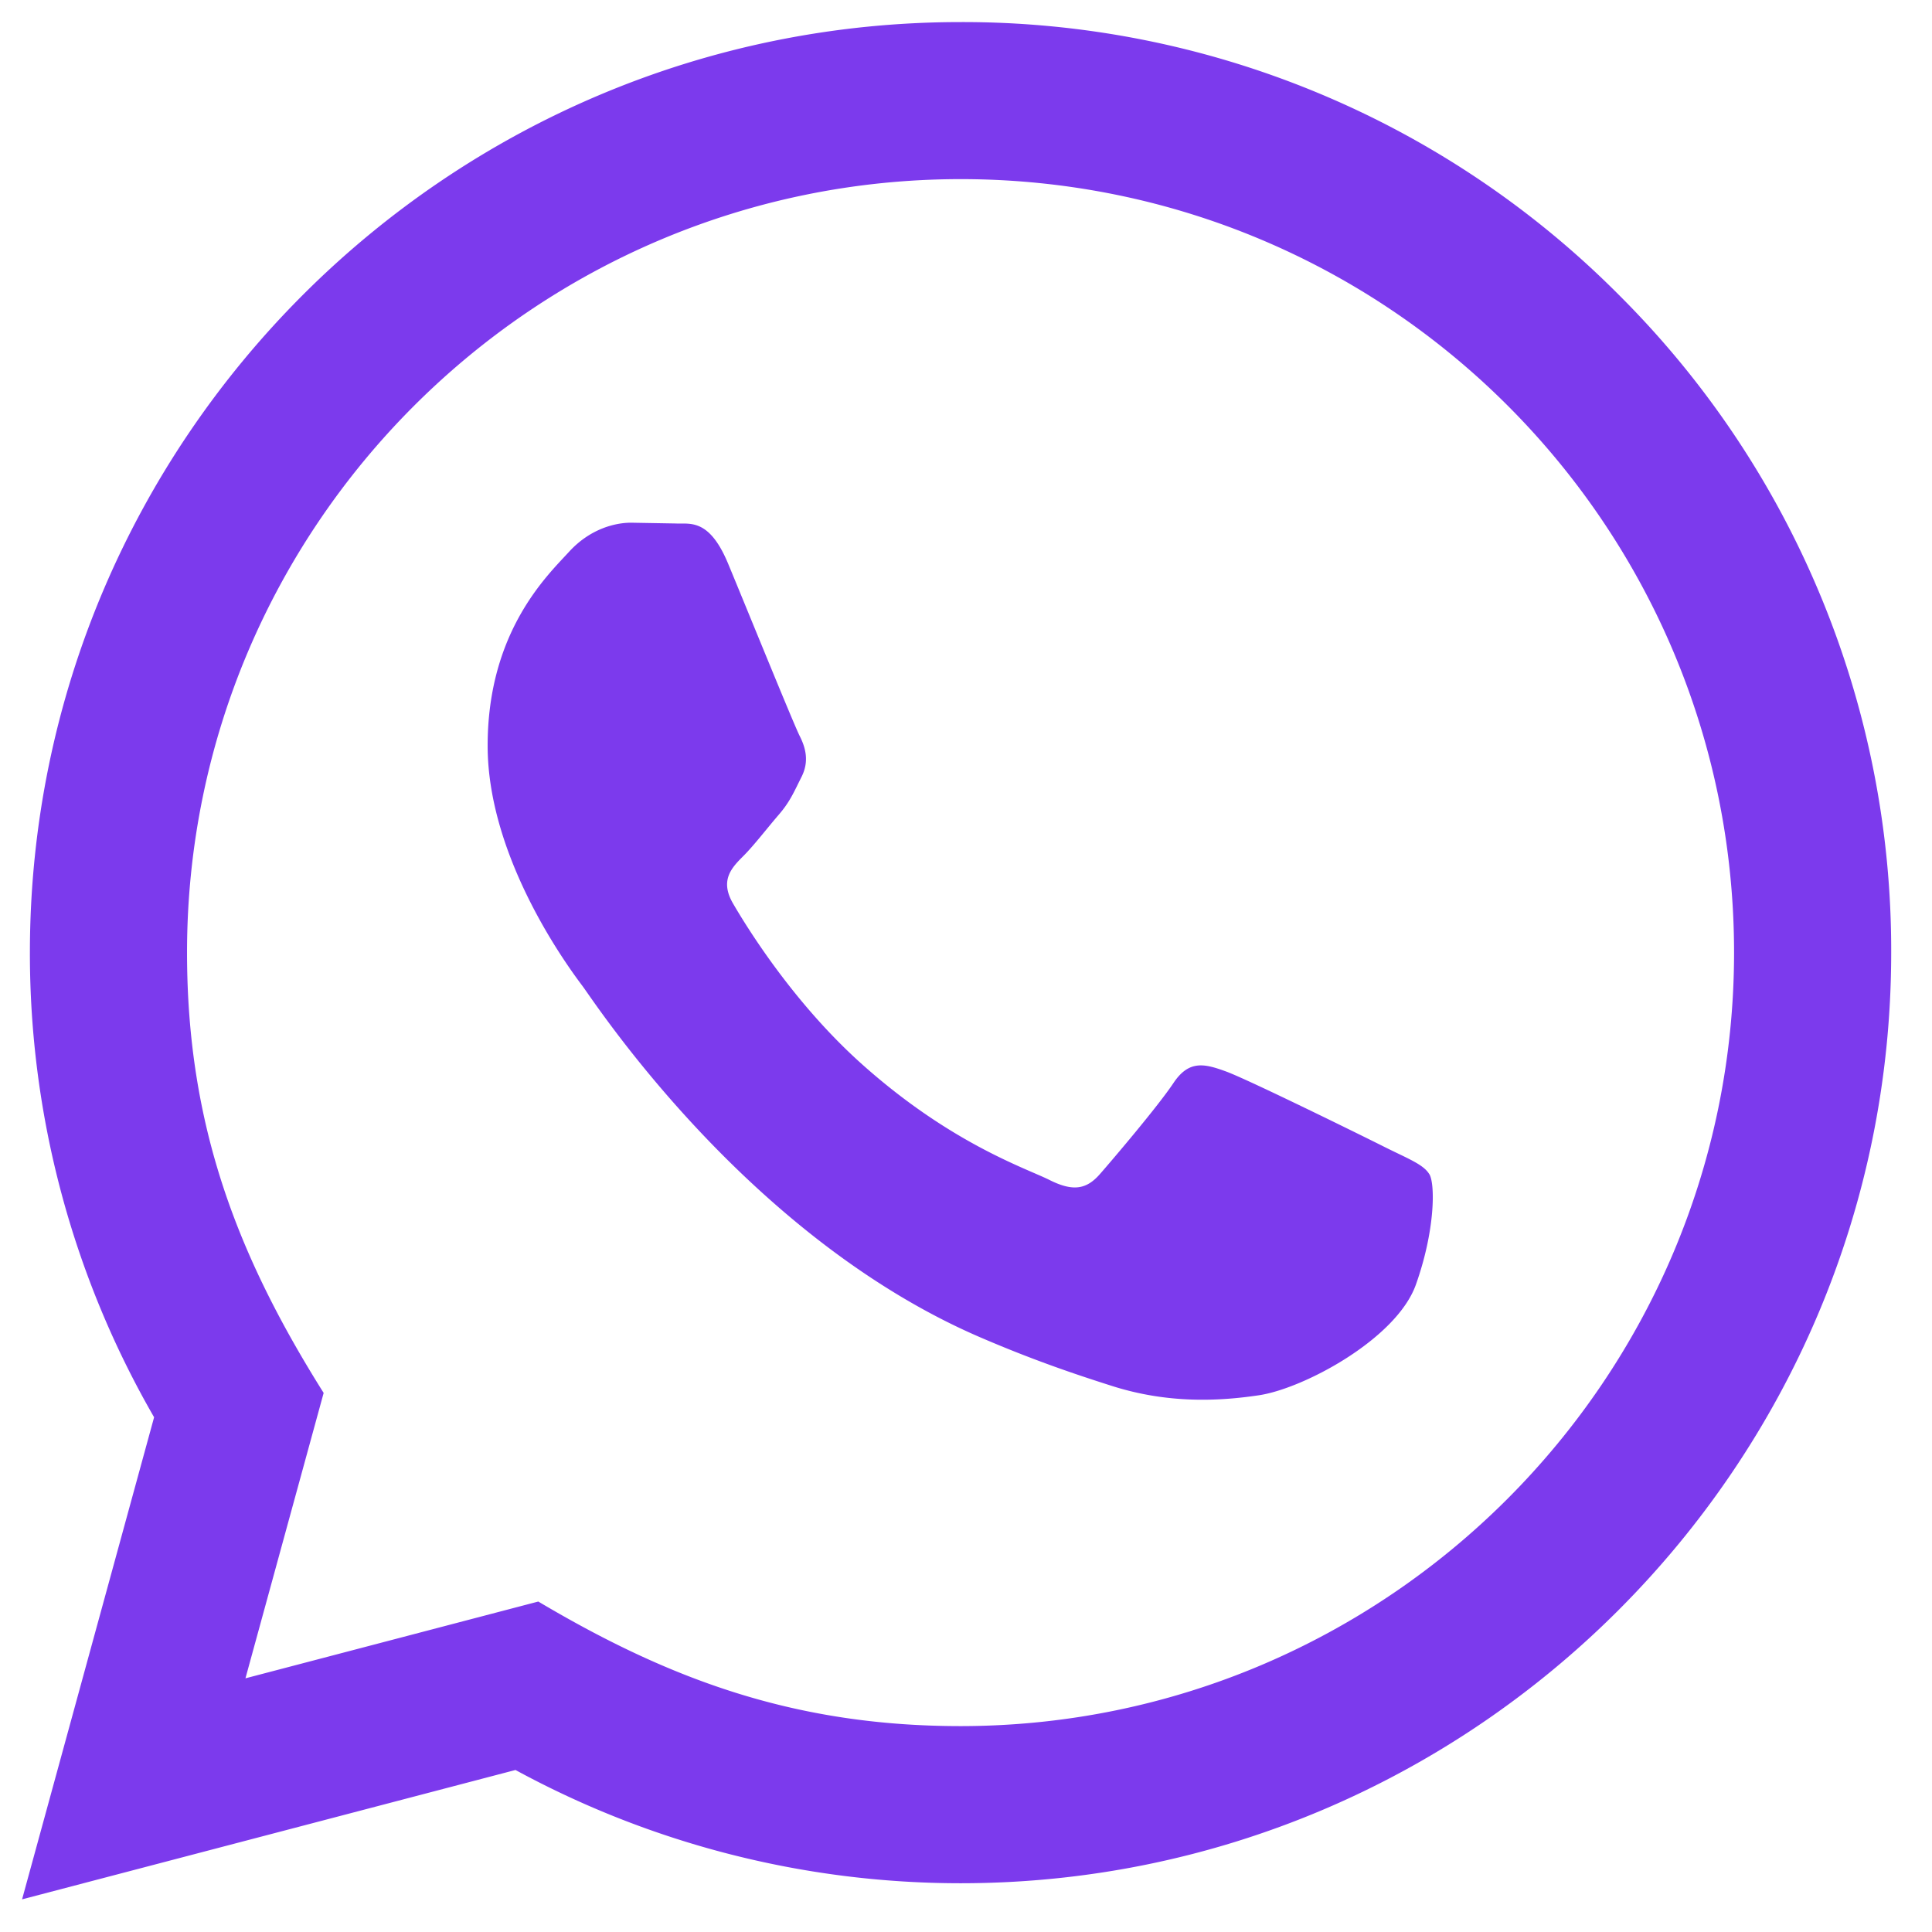 <svg  xmlns="http://www.w3.org/2000/svg" width="42" height="42" fill="none" viewBox="0 0 42 42">
  <path fill="#7C3AED" d="m.48 41.29 2.87-10.48A20.173 20.173 0 0 1 .65 20.7C.655 9.552 9.73.48 20.881.48a20.106 20.106 0 0 1 14.312 5.931 20.102 20.102 0 0 1 5.92 14.307c-.005 11.15-9.08 20.222-20.232 20.222a20.25 20.25 0 0 1-9.675-2.462L.48 41.29Zm11.222-6.474c2.851 1.692 5.573 2.706 9.173 2.708 9.267 0 16.817-7.54 16.822-16.81.003-9.287-7.51-16.816-16.809-16.82-9.274 0-16.819 7.54-16.822 16.807-.002 3.784 1.107 6.617 2.97 9.58l-1.7 6.204 6.366-1.669Zm19.37-9.29c-.125-.211-.462-.337-.969-.59-.505-.254-2.99-1.477-3.455-1.645-.462-.168-.8-.253-1.138.253-.337.505-1.306 1.645-1.6 1.981-.295.337-.59.38-1.096.126-.505-.253-2.135-.785-4.066-2.508-1.502-1.34-2.517-2.994-2.812-3.501-.294-.505-.03-.779.221-1.03.228-.227.506-.59.76-.886.256-.293.34-.504.51-.842.168-.337.085-.633-.043-.886-.128-.252-1.138-2.74-1.558-3.751-.412-.985-.829-.852-1.138-.867l-.97-.017c-.337 0-.884.126-1.347.632-.463.507-1.77 1.728-1.77 4.216 0 2.487 1.812 4.89 2.064 5.227.254.336 3.564 5.441 8.635 7.63 1.206.52 2.148.83 2.882 1.064 1.21.384 2.313.33 3.184.2.971-.144 2.99-1.222 3.413-2.402.422-1.182.422-2.194.294-2.405Z"/>
</svg>
